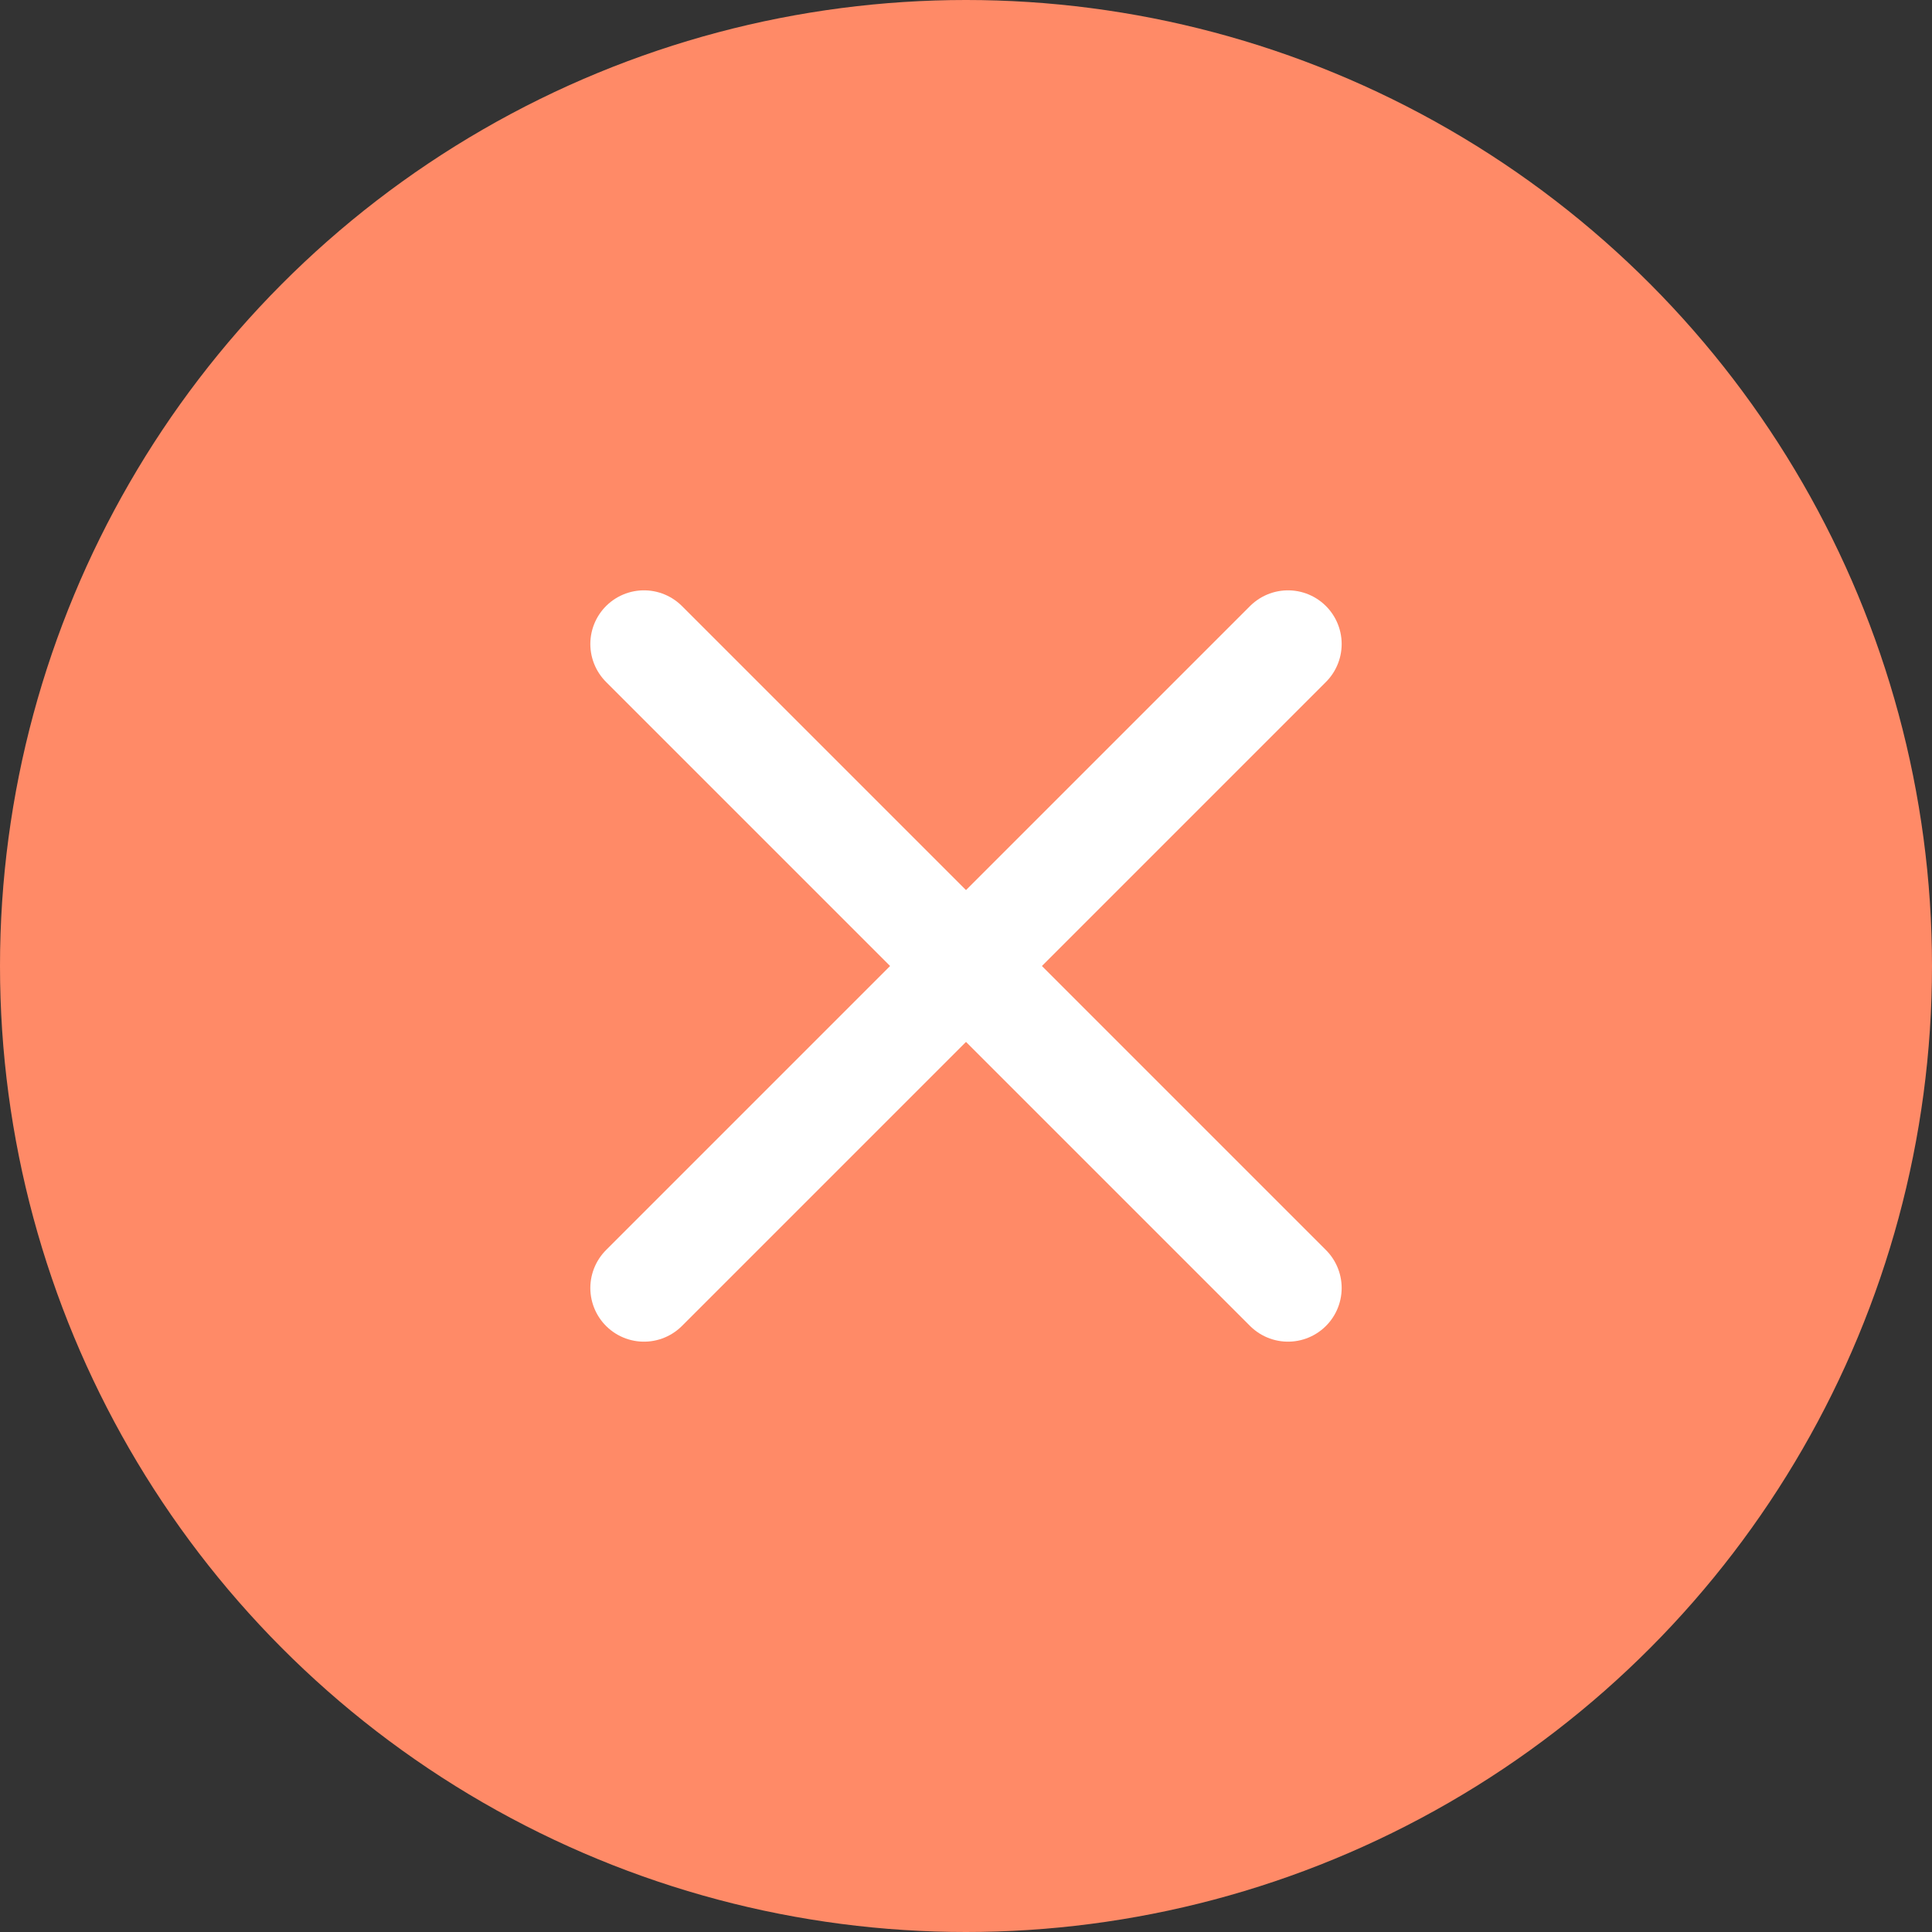 <svg xmlns="http://www.w3.org/2000/svg" width="18" height="18" viewBox="0 0 18 18">
  <rect x="0" y="0" width="18" height="18" fill="#333333" stroke="none"/>
  <g id="组_28" data-name="组 28" transform="translate(-977 -906)">
    <circle id="椭圆_3" data-name="椭圆 3" cx="9" cy="9" r="9" transform="translate(977 906)" fill="#ff8a67"/>
  </g>
  <g id="组_30" data-name="组 30" transform="translate(3.333 3.333)">
    <path id="路径_25" data-name="路径 25" d="M8,8l6,6" transform="translate(-5.333 -5.333)" fill="none" stroke="#fff" stroke-linecap="round" stroke-linejoin="round" stroke-width="1"/>
    <path id="路径_26" data-name="路径 26" d="M8,14l6-6" transform="translate(-5.333 -5.333)" fill="none" stroke="#fff" stroke-linecap="round" stroke-linejoin="round" stroke-width="1"/>
  </g>
</svg>
